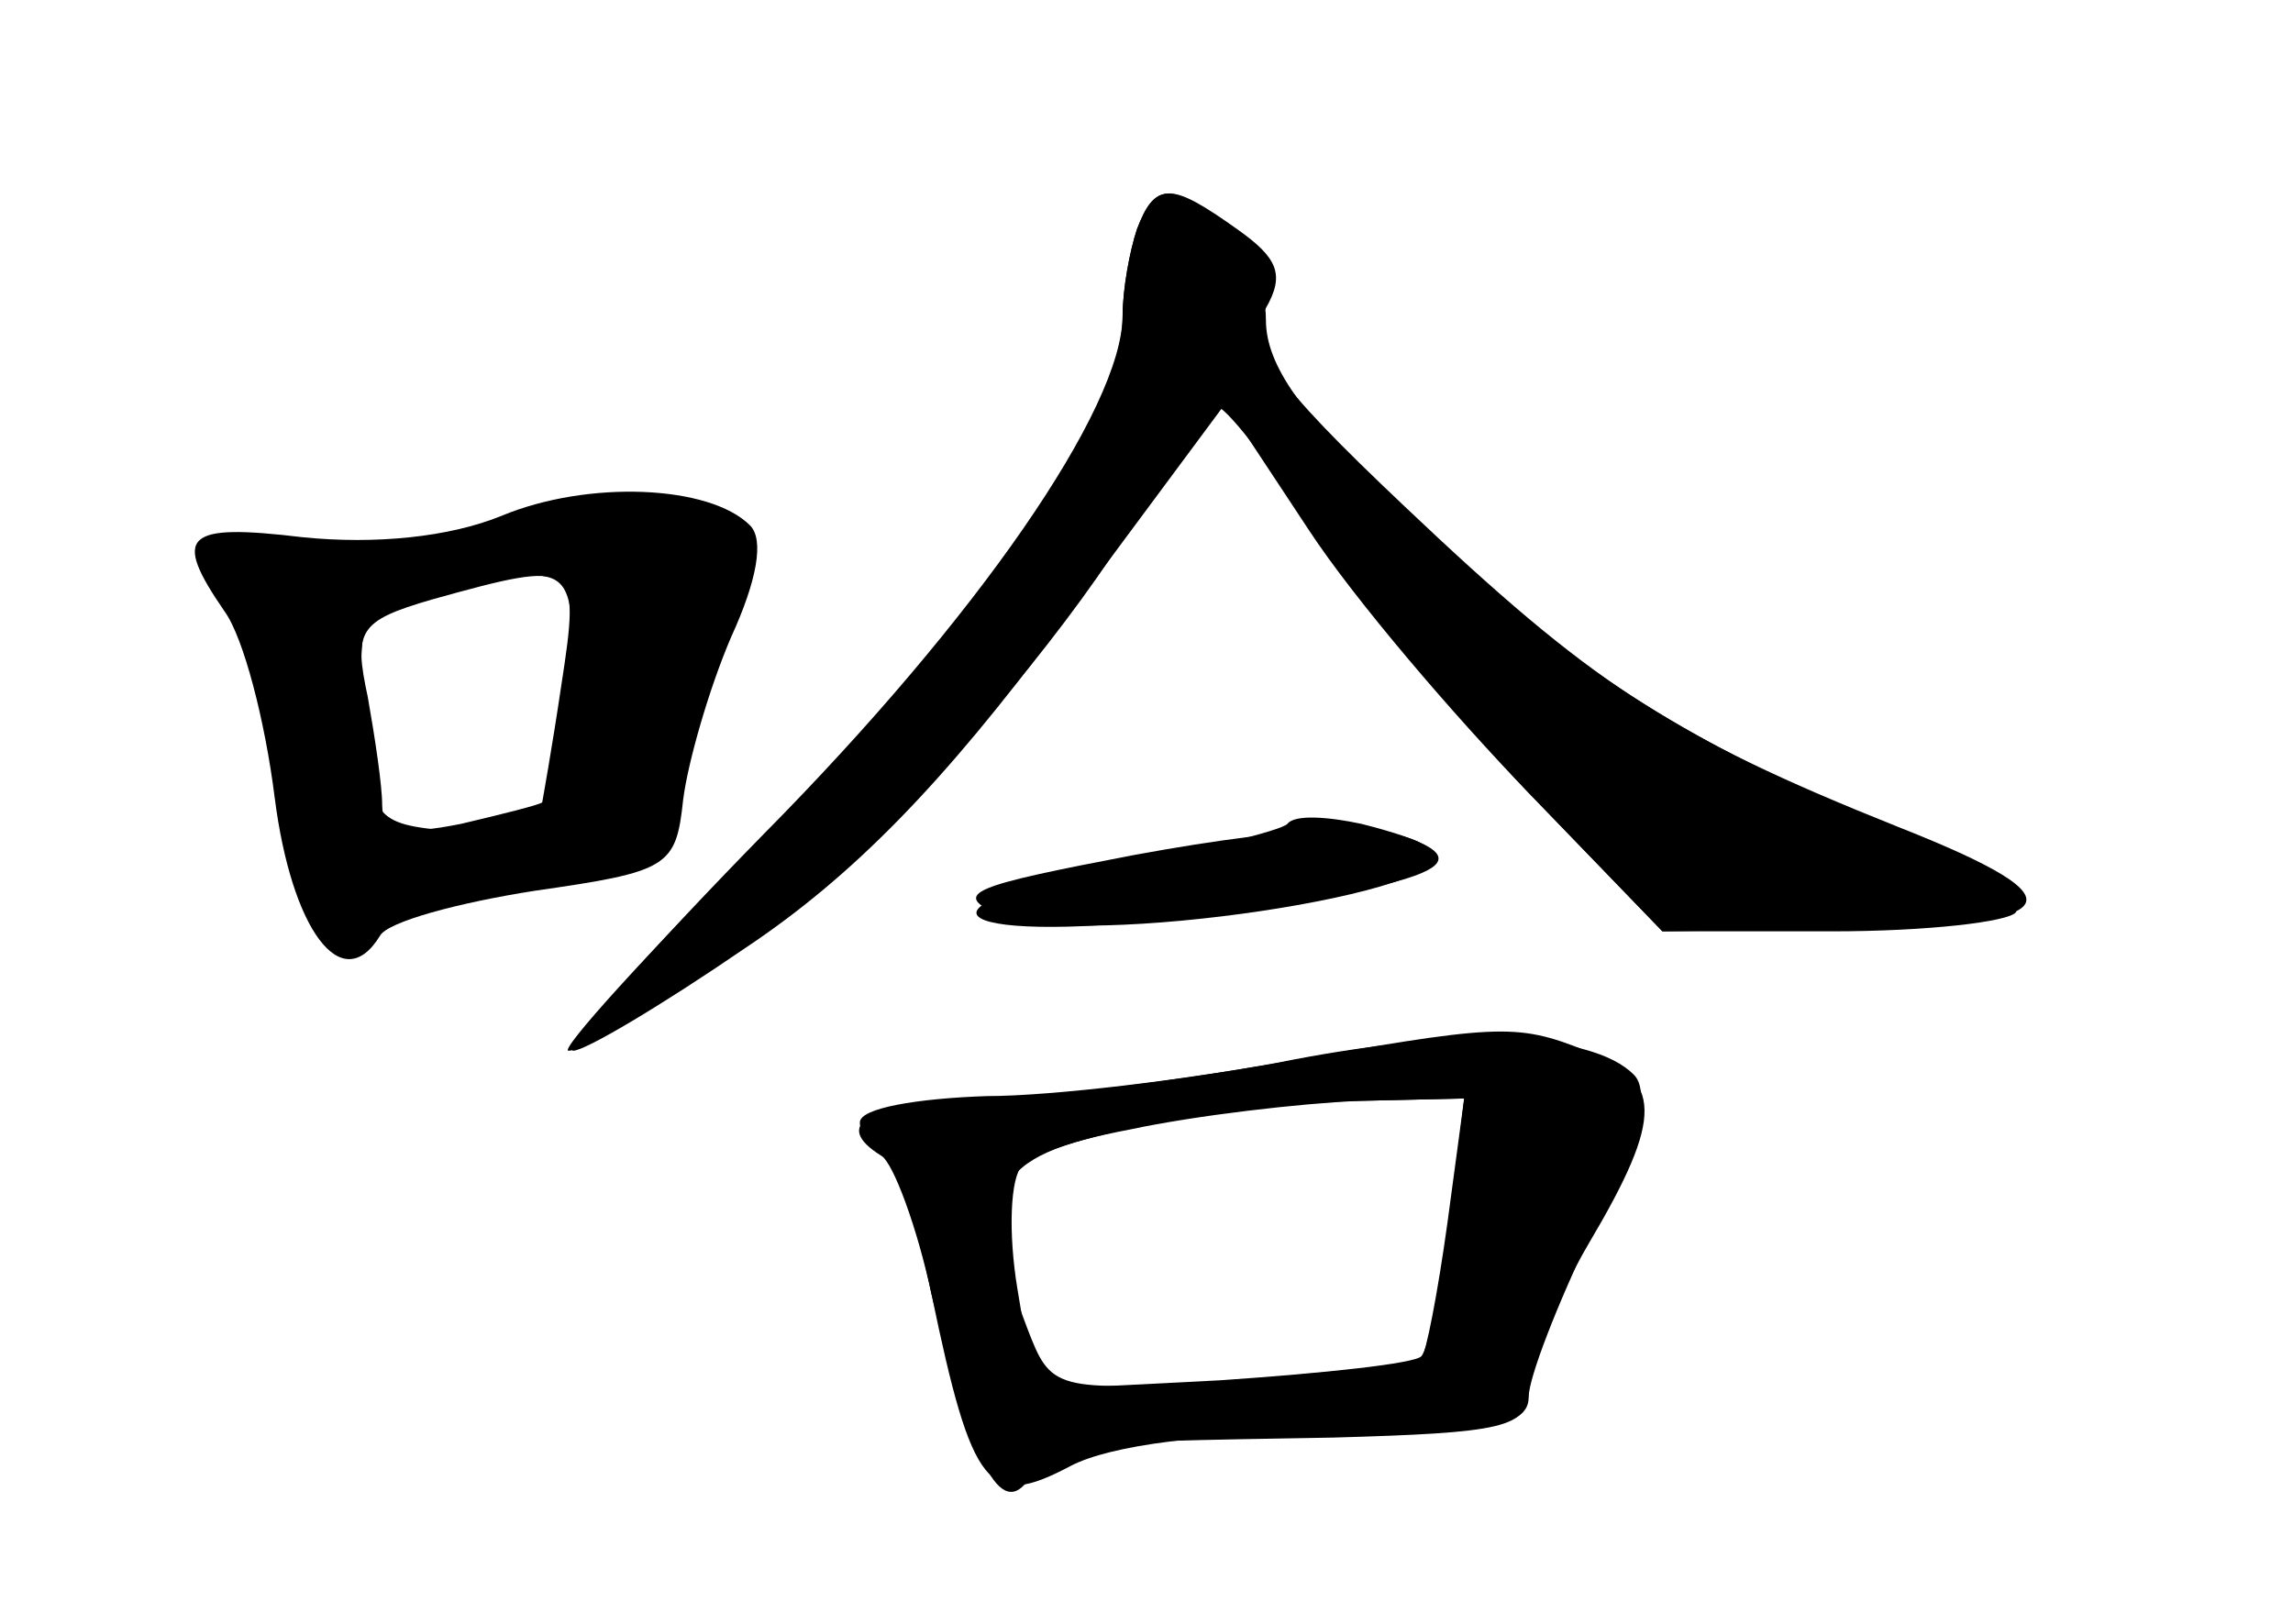 <?xml version="1.0" standalone="no"?>
<!DOCTYPE svg PUBLIC "-//W3C//DTD SVG 20010904//EN"
 "http://www.w3.org/TR/2001/REC-SVG-20010904/DTD/svg10.dtd">
<svg version="1.0" xmlns="http://www.w3.org/2000/svg"
 width="96pt" height="68pt" viewBox="0 0 96 68"
 preserveAspectRatio="xMidYMid meet">
<g transform="translate(0,68) scale(0.1,-0.1)" fill="#000000" stroke="none">
<g id="part-0" class="char-part">
  <path d="M476 584 c-3 -9 -6 -25 -6 -37 0 -40 -59 -126 -150 -217 -49 -49 -86
-90 -82 -90 13 0 106 66 137 98 44 44 90 103 109 140 9 17 20 32 25 32 4 0 22
-23 40 -51 19 -28 59 -77 90 -110 l57 -59 71 0 c40 0 74 4 77 8 3 5 -26 23
-65 40 -85 39 -122 63 -194 130 -40 38 -55 59 -55 78 0 15 -8 33 -17 40 -23
18 -30 17 -37 -2z"/>
  <path d="M210 464 c-22 -9 -53 -12 -83 -9 -50 6 -55 1 -33 -31 8 -11 17 -46
21 -78 7 -55 28 -84 44 -58 3 6 33 14 65 19 56 8 59 10 62 38 2 16 11 47 20
68 11 24 14 41 8 47 -17 17 -68 19 -104 4z m25 -71 c-4 -27 -8 -49 -8 -49 -1
-1 -17 -5 -34 -9 -25 -5 -33 -3 -33 8 0 8 -3 28 -6 45 -6 28 -4 32 27 41 61
17 62 16 54 -36z"/>
  <path d="M539 335 c-3 -3 -37 -11 -75 -19 -97 -18 -57 -33 49 -18 99 14 112
23 57 37 -14 3 -28 4 -31 0z"/>
  <path d="M535 235 c-38 -7 -94 -14 -122 -14 -29 -1 -53 -5 -53 -11 0 -5 4 -10
9 -10 4 0 14 -28 21 -62 17 -82 24 -90 58 -72 17 9 58 14 110 14 66 0 82 3 82
15 0 8 12 39 27 70 19 38 24 58 17 65 -18 18 -75 20 -149 5z m71 -67 c-4 -29
-9 -55 -11 -57 -3 -2 -38 -6 -80 -9 -74 -5 -75 -4 -85 22 -22 58 -15 72 43 83
28 6 72 11 96 12 l44 1 -7 -52z"/>
</g>
<g id="part-1" class="char-part">
  <path d="M221 462 c-19 -7 -57 -12 -83 -10 -40 2 -47 0 -42 -12 4 -8 14 -48
22 -87 10 -47 20 -73 28 -73 8 0 14 7 14 15 0 11 12 15 44 15 51 0 78 8 70 21
-3 5 6 34 20 64 18 40 21 56 13 63 -22 17 -52 19 -86 4z m19 -64 c0 -58 -10
-70 -51 -66 -33 3 -34 5 -37 50 -3 50 0 53 66 57 20 1 22 -4 22 -41z"/>
</g>
<g id="part-2" class="char-part">
  <path d="M476 584 c-3 -9 -6 -25 -6 -36 0 -39 -61 -127 -150 -217 -49 -50 -85
-91 -80 -91 5 0 37 19 72 43 45 30 83 69 132 135 l69 93 35 -53 c19 -29 61
-78 92 -110 l56 -58 64 1 c107 1 115 11 34 43 -95 38 -128 60 -206 134 -56 53
-66 68 -58 83 8 14 5 21 -12 33 -28 20 -34 20 -42 0z"/>
</g>
<g id="part-3" class="char-part">
  <path d="M475 322 c-68 -13 -77 -16 -57 -25 33 -15 200 10 181 27 -13 12 -53
11 -124 -2z"/>
</g>
<g id="part-4" class="char-part">
  <path d="M530 234 c-41 -7 -96 -14 -122 -15 -45 -1 -60 -10 -39 -23 5 -3 15
-30 21 -58 17 -71 29 -95 41 -77 9 15 9 15 127 17 71 2 82 4 82 20 0 9 11 37
25 61 32 54 31 69 -1 81 -30 12 -37 11 -134 -6z m77 -65 c-4 -29 -9 -54 -12
-57 -3 -3 -40 -7 -84 -10 l-78 -4 -7 42 c-4 24 -3 47 2 52 11 11 86 26 141 27
l44 1 -6 -51z"/>
</g>
</g>
</svg>